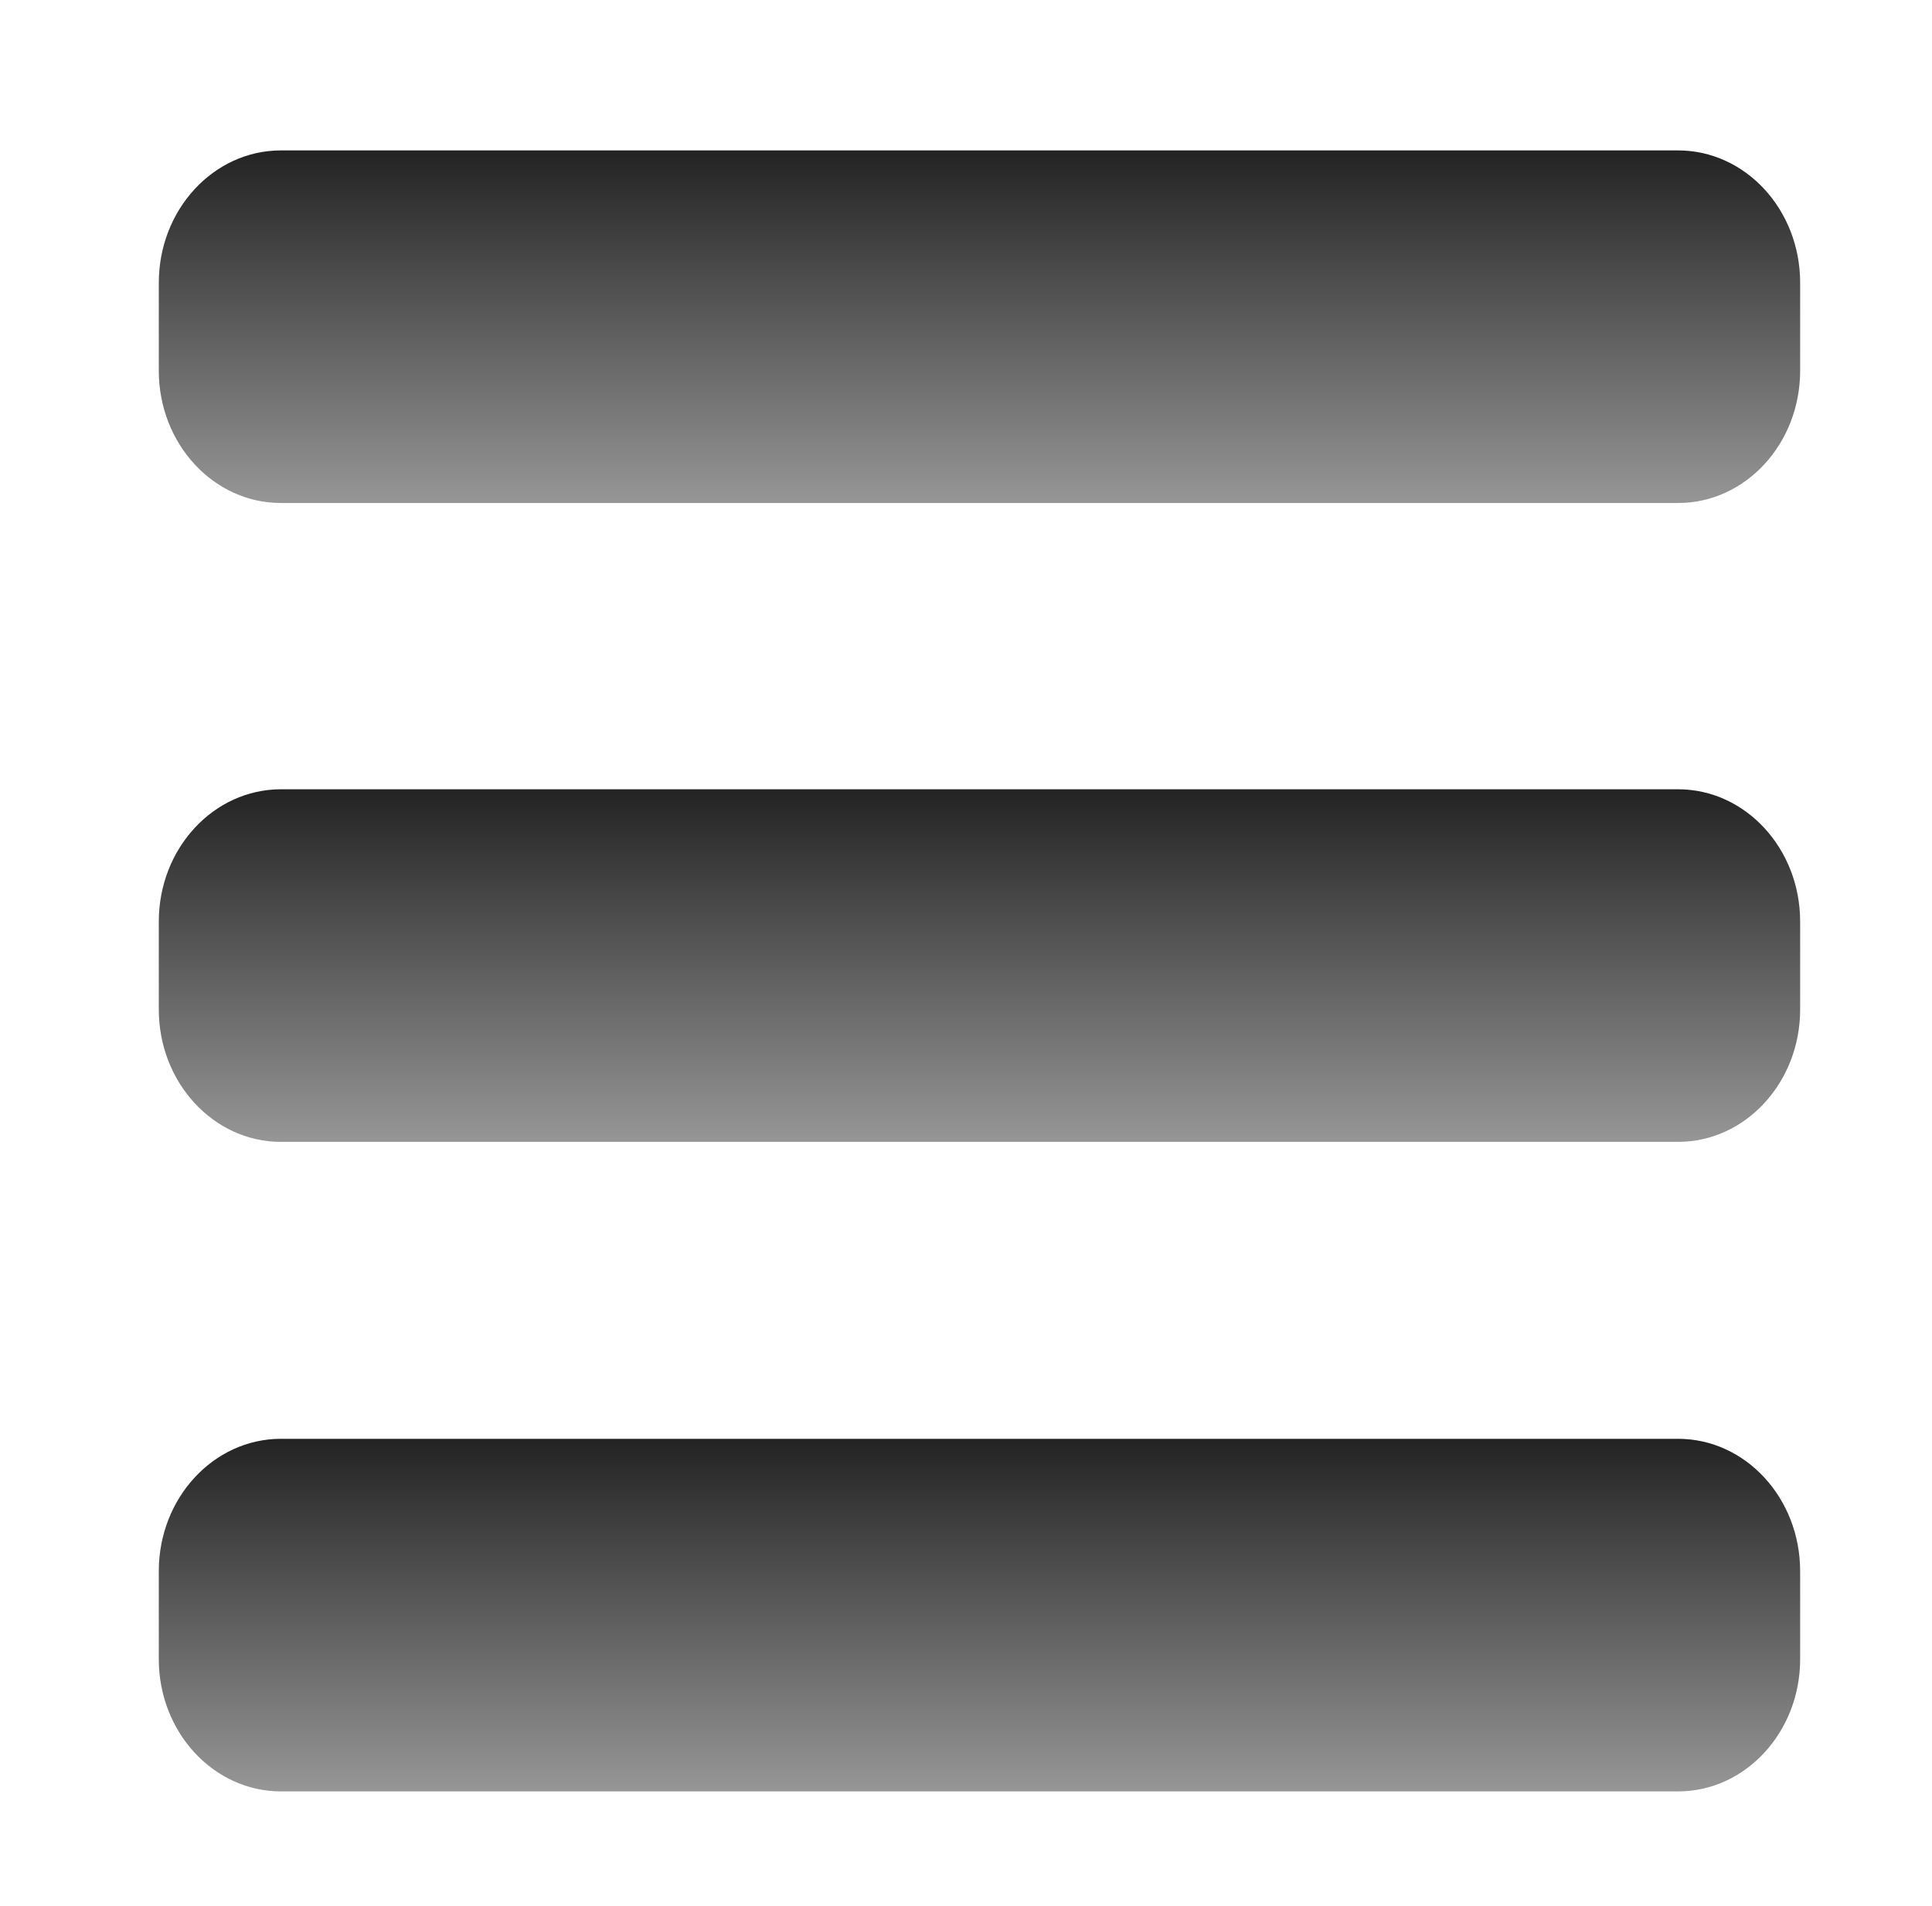 <?xml version="1.0" encoding="utf-8"?>
<!-- Generator: Adobe Illustrator 16.0.3, SVG Export Plug-In . SVG Version: 6.00 Build 0)  -->
<!DOCTYPE svg PUBLIC "-//W3C//DTD SVG 1.1//EN" "http://www.w3.org/Graphics/SVG/1.1/DTD/svg11.dtd">
<svg version="1.1" id="Layer_1" xmlns="http://www.w3.org/2000/svg" xmlns:xlink="http://www.w3.org/1999/xlink" x="0px" y="0px"
	 width="28.25px" height="27.875px" viewBox="-0.375 -2.125 28.25 27.875" enable-background="new -0.375 -2.125 28.25 27.875"
	 xml:space="preserve">
<linearGradient id="SVGID_1_" gradientUnits="userSpaceOnUse" x1="307.947" y1="-364.231" x2="307.947" y2="-359.075" gradientTransform="matrix(1 0 0 -1 -294 -359)">
	<stop  offset="0" style="stop-color:#969696"/>
	<stop  offset="1" style="stop-color:#232323"/>
</linearGradient>
<path fill="url(#SVGID_1_)" d="M3.733,0.075h20.429c0.986,0,1.785,0.867,1.785,1.935v1.287c0,1.068-0.799,1.935-1.785,1.935H3.733
	c-0.986,0-1.786-0.866-1.786-1.935V2.012C1.947,0.942,2.747,0.075,3.733,0.075z"/>
<linearGradient id="SVGID_2_" gradientUnits="userSpaceOnUse" x1="307.947" y1="-373.576" x2="307.947" y2="-368.419" gradientTransform="matrix(1 0 0 -1 -294 -359)">
	<stop  offset="0" style="stop-color:#969696"/>
	<stop  offset="1" style="stop-color:#232323"/>
</linearGradient>
<path fill="url(#SVGID_2_)" d="M3.733,9.419h20.429c0.986,0,1.785,0.867,1.785,1.935v1.286c0,1.067-0.799,1.936-1.785,1.936H3.733
	c-0.986,0-1.786-0.868-1.786-1.936v-1.286C1.947,10.285,2.747,9.419,3.733,9.419z"/>
<linearGradient id="SVGID_3_" gradientUnits="userSpaceOnUse" x1="307.947" y1="-383.075" x2="307.947" y2="-377.918" gradientTransform="matrix(1 0 0 -1 -294 -359)">
	<stop  offset="0" style="stop-color:#969696"/>
	<stop  offset="1" style="stop-color:#232323"/>
</linearGradient>
<path fill="url(#SVGID_3_)" d="M3.733,18.919h20.429c0.986,0,1.785,0.867,1.785,1.936v1.288c0,1.065-0.799,1.933-1.785,1.933H3.733
	c-0.986,0-1.786-0.867-1.786-1.933v-1.288C1.947,19.786,2.747,18.919,3.733,18.919z"/>
</svg>
